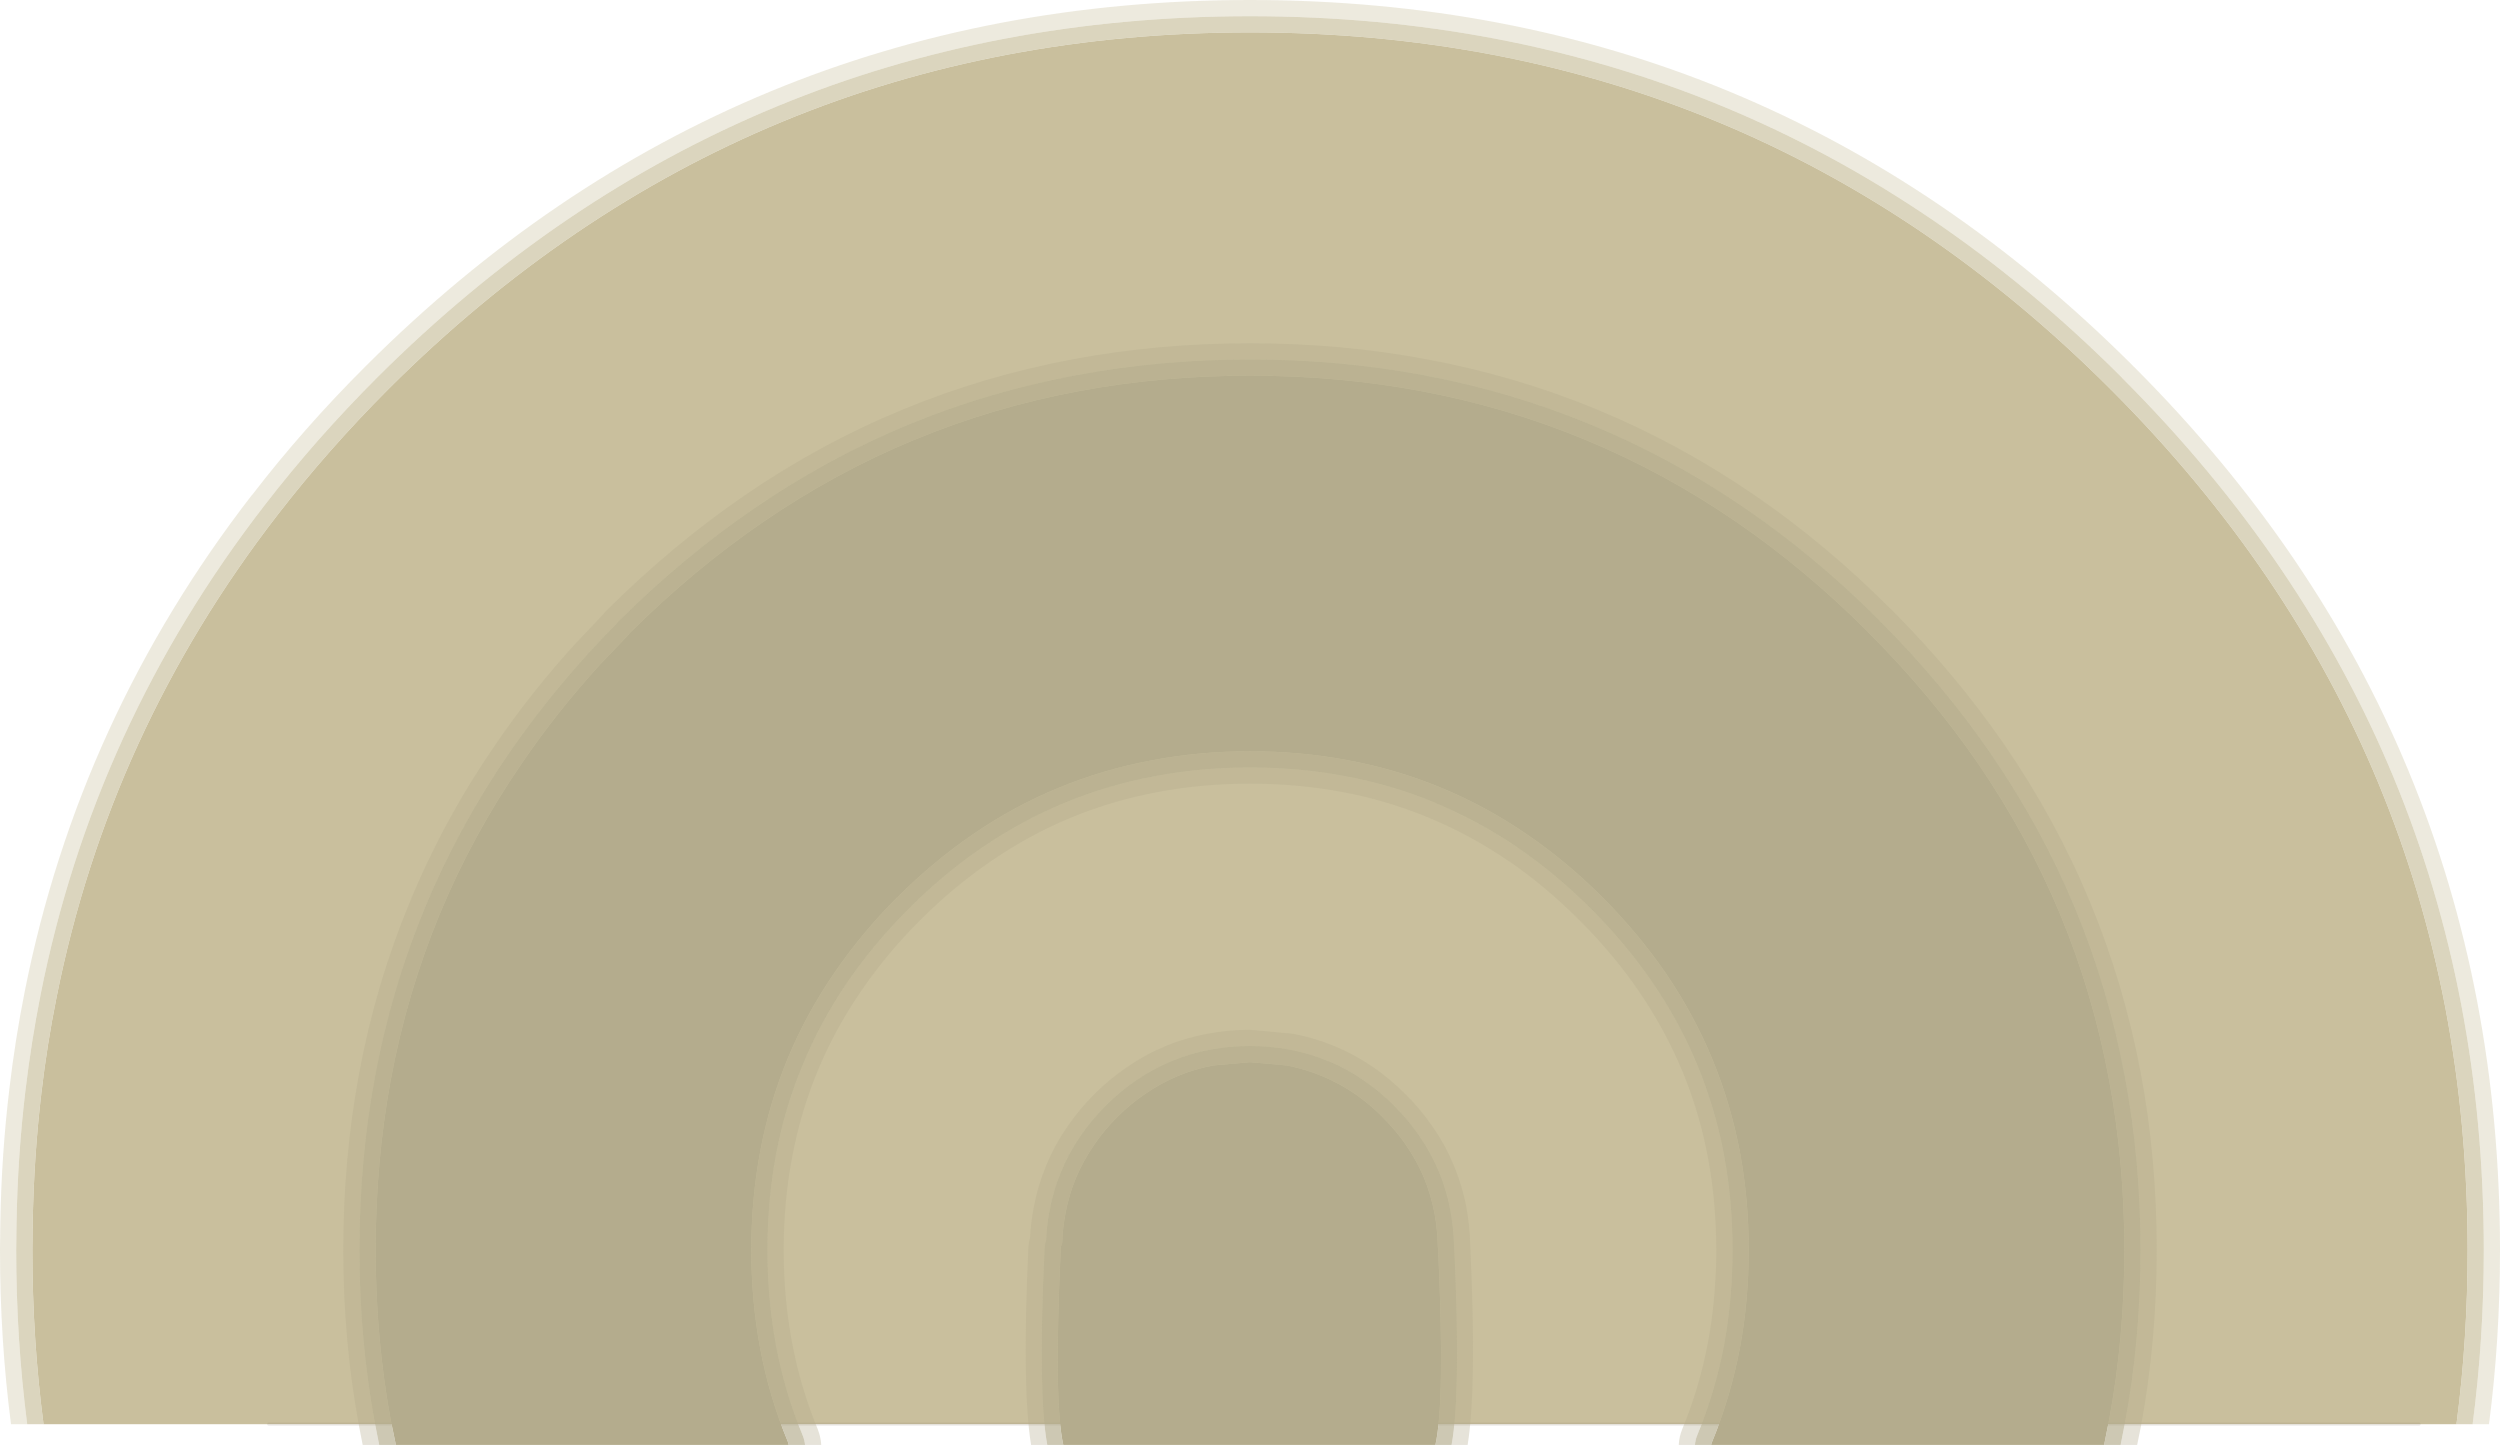 <?xml version="1.0" encoding="UTF-8" standalone="no"?>
<svg xmlns:ffdec="https://www.free-decompiler.com/flash" xmlns:xlink="http://www.w3.org/1999/xlink" ffdec:objectType="shape" height="446.2px" width="772.0px" xmlns="http://www.w3.org/2000/svg">
  <g transform="matrix(1.0, 0.0, 0.0, 1.0, 15.0, 8.0)">
    <path d="M743.55 431.8 L732.0 431.8 68.0 431.8 -1.55 431.8 Q-5.0 405.6 -5.0 378.0 L-4.9 369.85 Q-4.55 349.2 -2.2 329.35 -0.45 314.45 2.45 300.05 18.75 218.1 70.75 150.95 86.25 130.9 104.95 112.15 L105.0 112.15 105.05 112.1 105.05 112.05 Q215.3 2.05 371.0 2.0 526.65 2.05 636.7 112.15 L636.75 112.25 636.9 112.35 Q746.95 222.5 747.0 378.0 747.0 405.6 743.55 431.8" fill="#c9bf9d" fill-rule="evenodd" stroke="none"/>
    <path d="M-6.6 431.8 L-11.6 431.8 Q-15.0 405.6 -15.0 378.0 L-14.9 369.7 Q-14.55 348.5 -12.1 328.2 -10.3 312.9 -7.35 298.1 9.4 213.85 62.8 144.85 L62.85 144.85 Q78.7 124.25 97.9 105.1 L98.0 105.0 Q211.15 -7.95 371.0 -8.0 530.6 -7.95 643.5 104.8 L643.75 105.1 643.85 105.15 644.15 105.45 Q756.95 218.45 757.0 378.0 757.0 405.6 753.6 431.8 L748.55 431.8 Q752.0 405.6 752.0 378.0 751.95 220.45 640.5 108.9 L640.3 108.7 640.25 108.6 640.15 108.5 Q528.7 -2.95 371.0 -3.0 213.25 -2.95 101.5 108.55 L101.45 108.6 Q82.5 127.55 66.8 147.9 14.05 216.0 -2.45 299.05 -5.35 313.7 -7.15 328.8 -9.55 348.85 -9.9 369.8 L-10.0 378.0 Q-10.0 405.6 -6.6 431.8" fill="#c9bf9d" fill-opacity="0.329" fill-rule="evenodd" stroke="none"/>
    <path d="M-1.55 431.8 L-6.6 431.8 Q-10.0 405.6 -10.0 378.0 L-9.9 369.8 Q-9.55 348.85 -7.15 328.8 -5.35 313.7 -2.45 299.05 14.05 216.0 66.8 147.9 82.5 127.55 101.45 108.6 L101.5 108.55 Q213.25 -2.95 371.0 -3.0 528.7 -2.95 640.15 108.5 L640.25 108.6 640.3 108.7 640.5 108.9 Q751.95 220.45 752.0 378.0 752.0 405.6 748.55 431.8 L743.55 431.8 Q747.0 405.6 747.0 378.0 746.95 222.5 636.9 112.35 L636.75 112.25 636.7 112.15 Q526.65 2.05 371.0 2.0 215.3 2.05 105.05 112.05 L105.05 112.1 105.0 112.15 104.95 112.15 Q86.25 130.9 70.75 150.95 18.75 218.1 2.45 300.05 -0.45 314.45 -2.2 329.35 -4.55 349.2 -4.9 369.85 L-5.0 378.0 Q-5.0 405.6 -1.55 431.8" fill="#c9bf9d" fill-opacity="0.663" fill-rule="evenodd" stroke="none"/>
    <path d="M732.0 431.8 L68.0 431.8" fill="none" stroke="#524a3c" stroke-linecap="round" stroke-linejoin="bevel" stroke-opacity="0.09" stroke-width="1.0"/>
    <path d="M102.1 438.2 L100.8 431.65 Q96.0 405.8 96.0 378.0 96.0 350.2 100.8 324.4 105.85 297.3 116.15 272.45 126.45 247.55 142.0 224.85 153.0 208.8 166.6 193.85 170.65 189.35 175.0 185.0 L175.95 183.9 Q196.2 163.8 217.9 149.0 240.55 133.45 265.45 123.15 290.35 112.85 317.4 107.85 343.2 103.0 371.0 103.0 398.8 103.0 424.6 107.85 451.65 112.9 476.55 123.25 501.4 133.5 524.1 149.1 545.7 163.9 565.35 183.55 L565.4 183.65 Q585.05 203.3 599.9 224.95 615.45 247.6 625.8 272.5 636.1 297.35 641.15 324.4 646.0 350.2 646.0 378.0 646.0 405.8 641.15 431.6 L639.85 438.2 634.75 438.2 636.25 430.7 Q641.0 405.35 641.0 378.0 641.0 350.65 636.25 325.3 631.3 298.75 621.2 274.4 611.05 250.0 595.8 227.75 581.2 206.5 561.85 187.2 L561.8 187.1 Q542.5 167.8 521.3 153.25 499.05 137.95 474.65 127.85 450.25 117.7 423.7 112.75 398.35 108.0 371.0 108.0 343.65 108.0 318.3 112.75 291.75 117.7 267.4 127.8 L267.35 127.8 Q242.95 137.9 220.7 153.15 199.4 167.7 179.5 187.45 L178.85 188.25 170.3 197.2 Q156.9 211.9 146.15 227.7 130.85 249.95 120.75 274.35 110.65 298.75 105.7 325.3 101.0 350.65 101.0 378.0 101.0 405.35 105.7 430.75 L107.25 438.2 102.1 438.2 M508.4 438.2 Q508.5 436.65 509.1 435.2 514.65 421.8 517.4 407.25 520.0 393.15 520.0 378.0 520.0 362.85 517.4 348.8 514.65 334.2 509.1 320.8 503.55 307.4 495.15 295.2 487.05 283.4 476.35 272.7 L476.3 272.65 Q465.6 261.95 453.8 253.85 L453.85 253.85 Q441.6 245.5 428.2 239.95 L428.2 239.9 Q414.8 234.35 400.25 231.65 386.15 229.0 371.0 229.0 355.85 229.0 341.8 231.65 327.2 234.35 313.8 239.9 300.4 245.45 288.15 253.8 276.45 261.8 265.8 272.45 L265.4 272.85 Q254.8 283.45 246.8 295.15 238.4 307.4 232.9 320.8 227.3 334.2 224.6 348.75 222.0 362.85 222.0 378.0 222.0 393.15 224.6 407.25 227.3 421.8 232.85 435.2 233.45 436.65 233.6 438.2 L228.55 438.2 228.25 437.1 Q222.5 423.25 219.7 408.15 217.0 393.65 217.0 378.0 217.0 362.35 219.7 347.85 222.5 332.75 228.25 318.85 234.0 305.0 242.7 292.35 251.0 280.2 261.95 269.2 L262.1 269.1 Q273.15 258.05 285.35 249.7 298.0 241.0 311.85 235.3 325.75 229.55 340.9 226.75 355.4 224.0 371.0 224.0 386.65 224.0 401.15 226.75 416.25 229.55 430.1 235.3 444.0 241.05 456.65 249.75 468.8 258.05 479.85 269.1 L479.85 269.15 479.9 269.15 Q490.9 280.2 499.3 292.4 507.95 305.05 513.7 318.9 519.45 332.8 522.3 347.85 525.0 362.35 525.0 378.0 525.0 393.65 522.3 408.15 519.45 423.2 513.75 437.1 513.5 437.65 513.4 438.2 L508.4 438.2 M308.4 438.2 Q305.45 422.55 307.55 377.55 307.6 376.15 308.05 374.85 308.2 370.55 309.1 365.85 310.25 359.55 312.65 353.85 315.0 348.1 318.6 342.85 321.9 338.0 326.25 333.65 L326.65 333.25 Q331.0 328.9 335.85 325.6 341.1 322.0 346.85 319.65 352.55 317.25 358.85 316.1 364.7 315.0 371.0 315.0 377.3 315.0 383.2 316.1 389.45 317.3 395.2 319.7 L395.2 319.65 Q400.9 322.0 406.15 325.65 411.05 329.0 415.55 333.45 L415.55 333.5 Q420.0 337.95 423.4 342.9 L423.35 342.85 Q426.95 348.1 429.35 353.85 L429.35 353.8 Q431.7 359.55 432.9 365.8 L432.9 365.85 Q433.85 371.0 434.0 376.55 L434.1 377.55 Q436.15 422.55 433.25 438.2 L428.25 438.2 Q431.25 425.1 429.1 377.8 L429.0 377.05 Q428.9 371.75 428.0 366.75 426.9 361.0 424.75 355.75 422.55 350.5 419.25 345.7 416.15 341.15 412.0 337.05 L412.0 337.0 Q407.85 332.85 403.35 329.75 398.5 326.45 393.25 324.3 L393.3 324.3 Q388.0 322.1 382.3 321.0 L382.25 321.0 371.0 320.0 359.75 321.0 Q354.0 322.05 348.75 324.25 343.45 326.45 338.7 329.75 334.15 332.8 330.05 336.9 L330.0 336.95 329.95 337.0 329.9 337.05 Q325.8 341.15 322.75 345.7 319.45 350.5 317.25 355.75 315.05 361.0 314.0 366.75 313.1 371.55 313.0 375.85 312.55 376.75 312.55 377.8 310.35 425.1 313.35 438.2 L308.4 438.2" fill="#b4ac8d" fill-opacity="0.663" fill-rule="evenodd" stroke="none"/>
    <path d="M639.85 438.2 L641.15 431.6 Q646.0 405.8 646.0 378.0 646.0 350.2 641.15 324.4 636.1 297.35 625.8 272.5 615.45 247.6 599.9 224.95 585.05 203.3 565.4 183.65 L565.35 183.55 Q545.7 163.9 524.1 149.1 501.4 133.5 476.55 123.25 451.65 112.9 424.6 107.85 398.8 103.0 371.0 103.0 343.2 103.0 317.4 107.85 290.35 112.85 265.45 123.15 240.55 133.45 217.9 149.0 196.2 163.8 175.95 183.9 L175.0 185.0 Q170.65 189.35 166.6 193.85 153.0 208.8 142.0 224.85 126.45 247.55 116.15 272.45 105.85 297.3 100.8 324.4 96.0 350.2 96.0 378.0 96.0 405.8 100.8 431.65 L102.1 438.2 97.0 438.2 95.9 432.55 Q91.0 406.3 91.0 378.0 91.0 349.7 95.9 323.45 101.0 295.9 111.55 270.55 122.0 245.15 137.9 222.05 149.05 205.7 162.9 190.5 L162.95 190.5 171.3 181.65 Q171.8 180.95 172.45 180.35 193.05 159.95 215.05 144.9 238.15 129.05 263.55 118.55 288.9 108.05 316.5 102.9 342.7 98.0 371.0 98.0 399.3 98.0 425.55 102.95 453.1 108.05 478.5 118.6 503.8 129.1 526.95 145.0 548.9 160.05 568.85 180.05 L568.95 180.1 Q588.9 200.1 604.05 222.1 619.9 245.2 630.4 270.55 640.9 295.9 646.1 323.5 651.0 349.7 651.0 378.0 651.0 406.3 646.1 432.55 L644.95 438.2 639.85 438.2 M233.6 438.2 Q233.45 436.65 232.85 435.2 227.3 421.8 224.6 407.25 222.0 393.15 222.0 378.0 222.0 362.85 224.6 348.75 227.3 334.2 232.9 320.8 238.4 307.4 246.8 295.15 254.8 283.45 265.4 272.85 L265.8 272.45 Q276.45 261.8 288.15 253.8 300.4 245.45 313.8 239.9 327.2 234.35 341.8 231.65 355.85 229.0 371.0 229.0 386.15 229.0 400.25 231.65 414.8 234.35 428.2 239.9 L428.2 239.95 Q441.6 245.5 453.85 253.85 L453.8 253.85 Q465.6 261.95 476.3 272.65 L476.35 272.7 Q487.05 283.4 495.15 295.2 503.55 307.4 509.1 320.8 514.65 334.2 517.4 348.8 520.0 362.85 520.0 378.0 520.0 393.15 517.4 407.25 514.65 421.8 509.1 435.2 508.5 436.65 508.4 438.2 L503.4 438.2 Q503.5 435.7 504.5 433.25 509.85 420.35 512.45 406.35 514.75 394.05 515.0 379.45 L515.0 378.0 Q514.9 362.7 512.45 349.7 509.85 335.65 504.5 322.75 499.1 309.8 491.05 298.05 483.2 286.6 472.8 276.25 L472.75 276.2 Q462.4 265.8 451.0 257.95 L451.0 258.0 Q439.2 249.9 426.3 244.55 413.35 239.15 399.35 236.55 385.7 234.0 371.0 234.0 356.3 234.0 342.7 236.55 328.6 239.15 315.7 244.5 302.75 249.85 291.0 257.95 279.55 265.75 269.15 276.15 L268.85 276.45 Q258.65 286.7 250.95 298.0 242.85 309.75 237.5 322.7 232.15 335.6 229.55 349.7 227.0 363.3 227.0 378.0 227.0 392.7 229.55 406.35 232.15 420.35 237.5 433.3 238.45 435.7 238.6 438.2 L233.6 438.2 M433.25 438.2 Q436.15 422.55 434.1 377.55 L434.0 376.55 Q433.85 371.0 432.9 365.85 L432.9 365.8 Q431.7 359.55 429.35 353.8 L429.35 353.85 Q426.95 348.1 423.35 342.85 L423.4 342.9 Q420.0 337.95 415.55 333.5 L415.55 333.45 Q411.05 329.0 406.15 325.65 400.9 322.0 395.2 319.65 L395.2 319.7 Q389.45 317.3 383.2 316.1 377.3 315.0 371.0 315.0 364.7 315.0 358.85 316.1 352.55 317.25 346.85 319.65 341.1 322.0 335.85 325.6 331.0 328.9 326.65 333.25 L326.25 333.65 Q321.9 338.0 318.6 342.85 315.0 348.1 312.65 353.85 310.25 359.55 309.1 365.85 308.2 370.55 308.05 374.85 307.6 376.15 307.55 377.55 305.45 422.55 308.4 438.2 L303.4 438.2 Q300.55 420.8 302.55 377.3 302.65 375.6 303.1 374.0 303.3 369.65 304.2 364.9 305.45 358.15 308.05 351.95 310.6 345.7 314.5 340.05 318.0 334.9 322.6 330.2 L322.9 329.95 322.95 329.9 323.2 329.6 Q327.9 325.0 333.05 321.5 338.7 317.6 344.9 315.05 L344.95 315.0 Q351.15 312.45 357.9 311.2 L357.95 311.2 Q364.2 310.0 371.0 310.0 L384.1 311.2 384.15 311.2 Q390.9 312.45 397.1 315.05 403.3 317.6 409.0 321.5 414.25 325.1 419.05 329.95 L419.1 329.95 Q423.9 334.75 427.5 340.1 L427.5 340.05 Q431.4 345.7 433.95 351.9 436.55 358.1 437.85 364.9 L437.85 364.95 Q438.85 370.45 439.0 376.35 L439.05 377.3 Q441.05 420.8 438.2 438.2 L433.25 438.2" fill="#b4ac8d" fill-opacity="0.329" fill-rule="evenodd" stroke="none"/>
    <path d="M107.25 438.2 L105.7 430.75 Q101.0 405.35 101.0 378.0 101.0 350.65 105.7 325.3 110.65 298.75 120.75 274.35 130.85 249.95 146.15 227.7 156.9 211.9 170.3 197.2 L178.85 188.25 179.5 187.45 Q199.4 167.7 220.7 153.15 242.95 137.9 267.35 127.8 L267.4 127.8 Q291.75 117.7 318.3 112.75 343.65 108.0 371.0 108.0 398.35 108.0 423.7 112.75 450.25 117.7 474.65 127.85 499.05 137.95 521.3 153.25 542.5 167.8 561.8 187.1 L561.85 187.2 Q581.2 206.5 595.8 227.75 611.05 250.0 621.2 274.4 631.3 298.75 636.25 325.3 641.0 350.65 641.0 378.0 641.0 405.35 636.25 430.7 L634.75 438.2 513.4 438.2 Q513.5 437.65 513.75 437.1 519.45 423.2 522.3 408.15 525.0 393.65 525.0 378.0 525.0 362.35 522.3 347.85 519.45 332.8 513.7 318.9 507.95 305.05 499.3 292.4 490.9 280.2 479.9 269.15 L479.85 269.15 479.85 269.1 Q468.8 258.05 456.65 249.75 444.0 241.05 430.1 235.3 416.25 229.55 401.15 226.75 386.65 224.0 371.0 224.0 355.4 224.0 340.9 226.75 325.75 229.55 311.85 235.3 298.0 241.0 285.35 249.7 273.15 258.05 262.1 269.1 L261.95 269.2 Q251.0 280.2 242.7 292.35 234.0 305.0 228.25 318.85 222.5 332.75 219.7 347.85 217.0 362.35 217.0 378.0 217.0 393.65 219.7 408.15 222.5 423.25 228.25 437.1 L228.55 438.2 107.25 438.2 M313.35 438.2 Q310.35 425.1 312.55 377.8 312.55 376.75 313.0 375.85 313.1 371.55 314.0 366.75 315.05 361.0 317.25 355.75 319.45 350.5 322.75 345.7 325.8 341.15 329.9 337.05 L329.95 337.0 330.0 336.95 330.05 336.9 Q334.15 332.8 338.7 329.75 343.45 326.45 348.75 324.25 354.0 322.05 359.75 321.0 L371.0 320.0 382.25 321.0 382.3 321.0 Q388.0 322.1 393.3 324.3 L393.25 324.3 Q398.5 326.45 403.35 329.75 407.85 332.85 412.0 337.0 L412.0 337.05 Q416.15 341.15 419.25 345.7 422.55 350.5 424.75 355.75 426.9 361.0 428.0 366.75 428.9 371.75 429.0 377.05 L429.1 377.8 Q431.25 425.1 428.25 438.2 L313.35 438.2" fill="#b4ac8d" fill-rule="evenodd" stroke="none"/>
  </g>
</svg>
